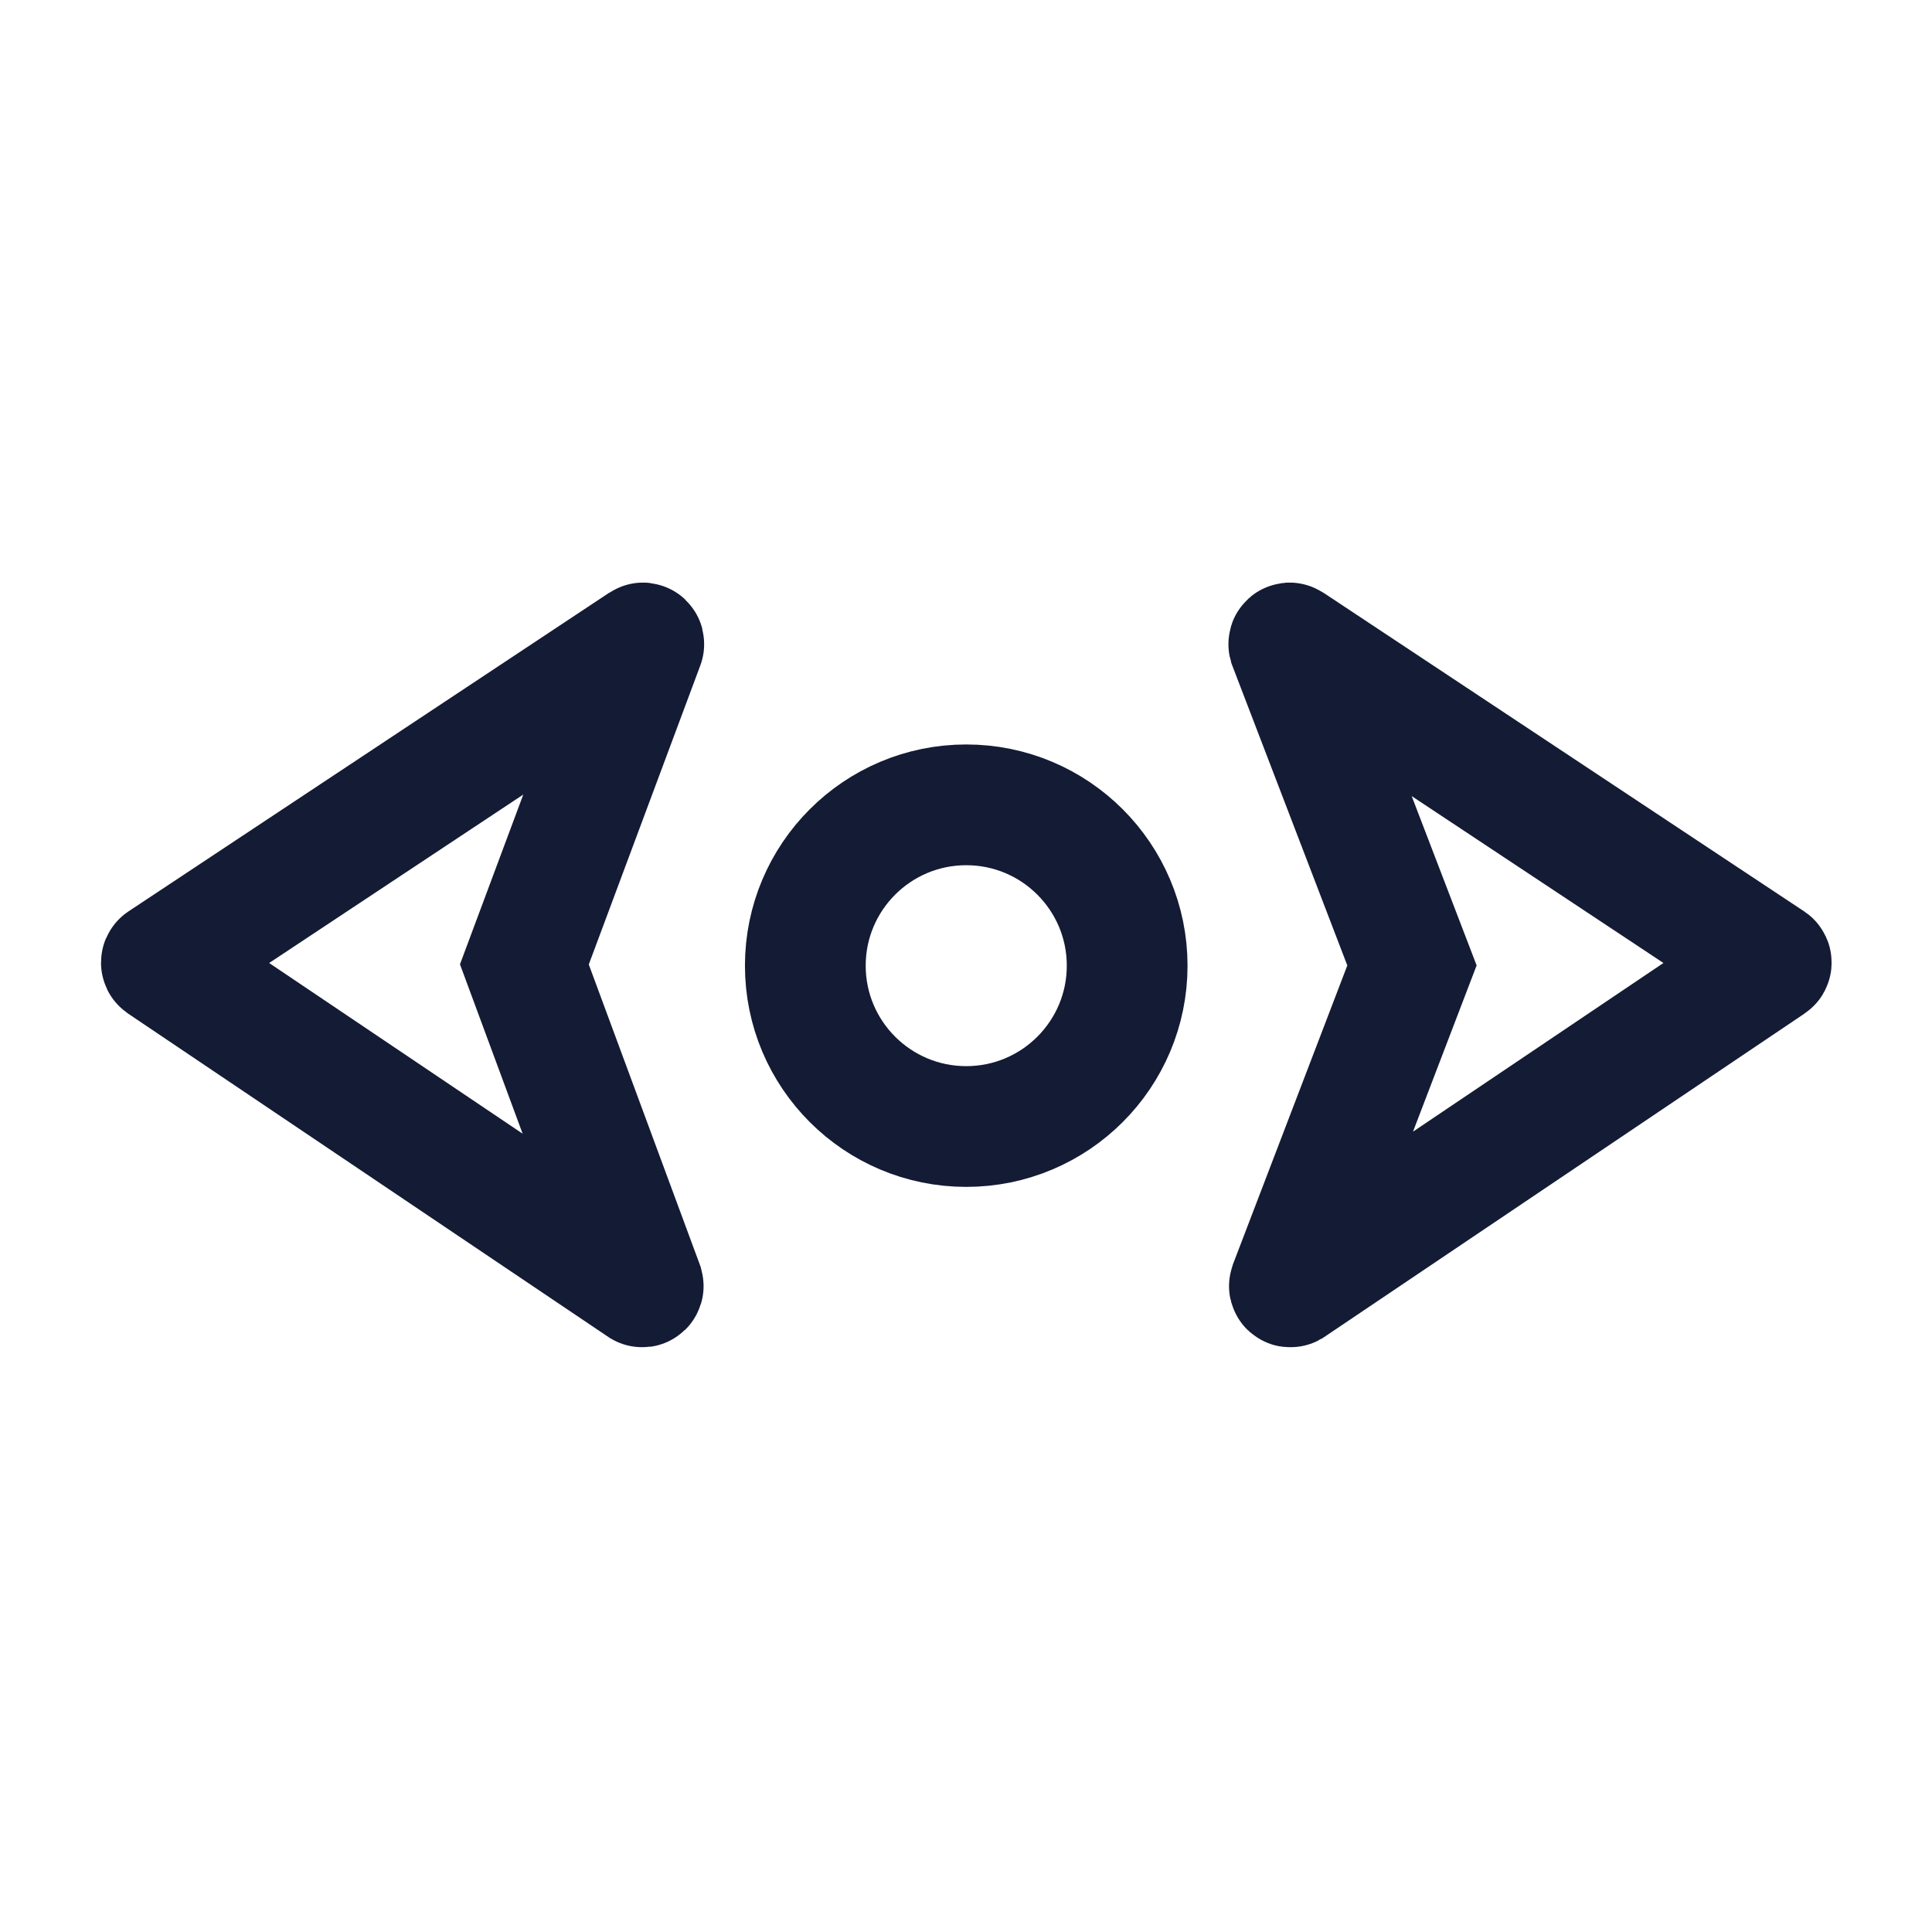 <svg width="24" height="24" viewBox="0 0 24 24" fill="none" xmlns="http://www.w3.org/2000/svg">
<path d="M14.002 11.996C14.002 13.099 13.107 13.994 12.003 13.994C10.899 13.994 10.004 13.099 10.004 11.996C10.004 10.893 10.899 9.998 12.003 9.998C13.107 9.998 14.002 10.893 14.002 11.996Z" stroke="#141B34" stroke-width="1.5"/>
<path d="M17.54 11.993L16.01 8.004C16.007 7.993 16.018 7.983 16.027 7.989L21.998 11.947C22.005 11.952 22.005 11.964 21.997 11.969L16.034 15.985C16.025 15.99 16.014 15.981 16.018 15.97L17.54 11.993Z" stroke="#141B34" stroke-width="1.5"/>
<path d="M6.514 11.98L7.997 8.004C8.001 7.993 7.99 7.983 7.981 7.989L2.01 11.947C2.003 11.952 2.003 11.964 2.01 11.969L7.974 15.985C7.983 15.99 7.993 15.981 7.99 15.97L6.514 11.98Z" stroke="#141B34" stroke-width="1.5"/>
</svg>
